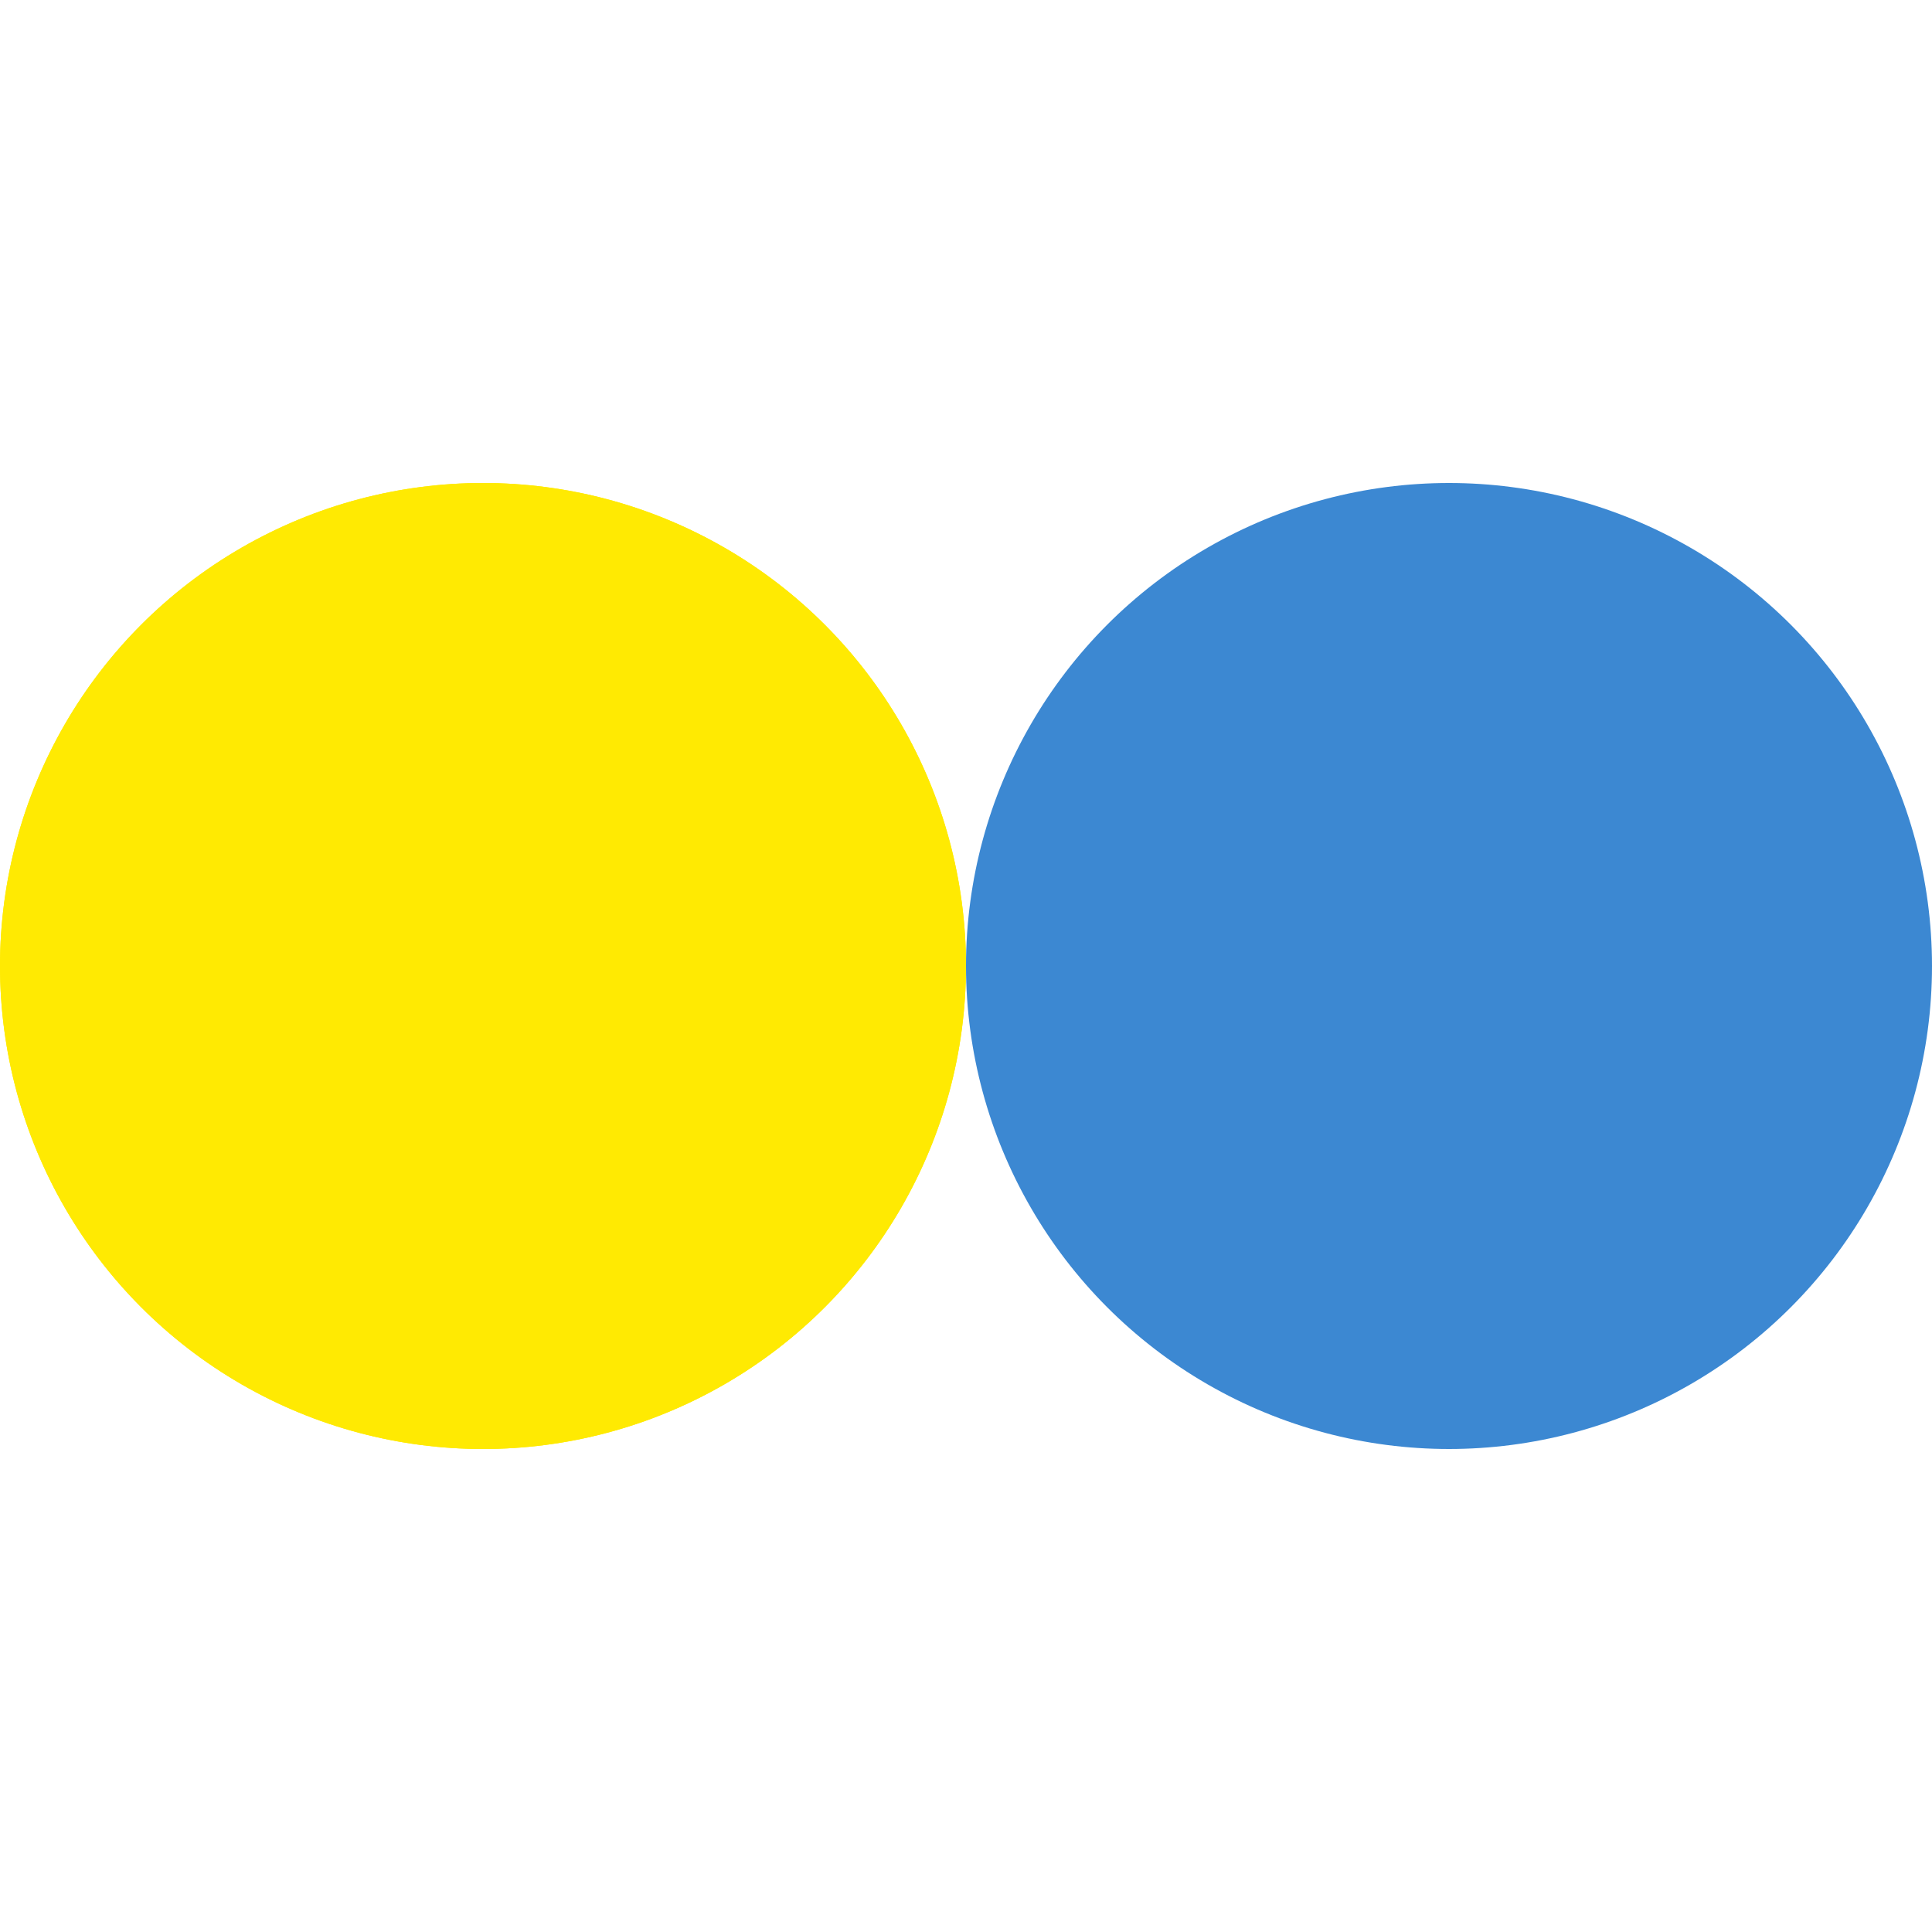 <?xml version="1.0" encoding="utf-8"?><svg width='120px' height='120px' xmlns="http://www.w3.org/2000/svg" viewBox="0 0 100 100" preserveAspectRatio="xMidYMid" class="uil-flickr"><rect x="0" y="0" width="100" height="100" fill="none" class="bk"></rect><circle cx="25" cy="50" r="25" fill="#FFEA02"><animate attributeName="cx" values="25;75;25" keyTimes="0;0.5;1" dur="1s" repeatCount="indefinite"></animate></circle><circle cx="75" cy="50" r="25" fill="#3C88D2"><animate attributeName="cx" values="75;25;75" keyTimes="0;0.5;1" dur="1s" repeatCount="indefinite"></animate></circle><circle cx="25" cy="50" r="25" fill="#FFEA02"><animate attributeName="cx" values="25;75;25" keyTimes="0;0.5;1" dur="1s" repeatCount="indefinite"></animate><animate attributeName="opacity" values="1;1;0;0" keyTimes="0;0.499;0.5;1" dur="1s" repeatCount="indefinite"></animate></circle></svg>
